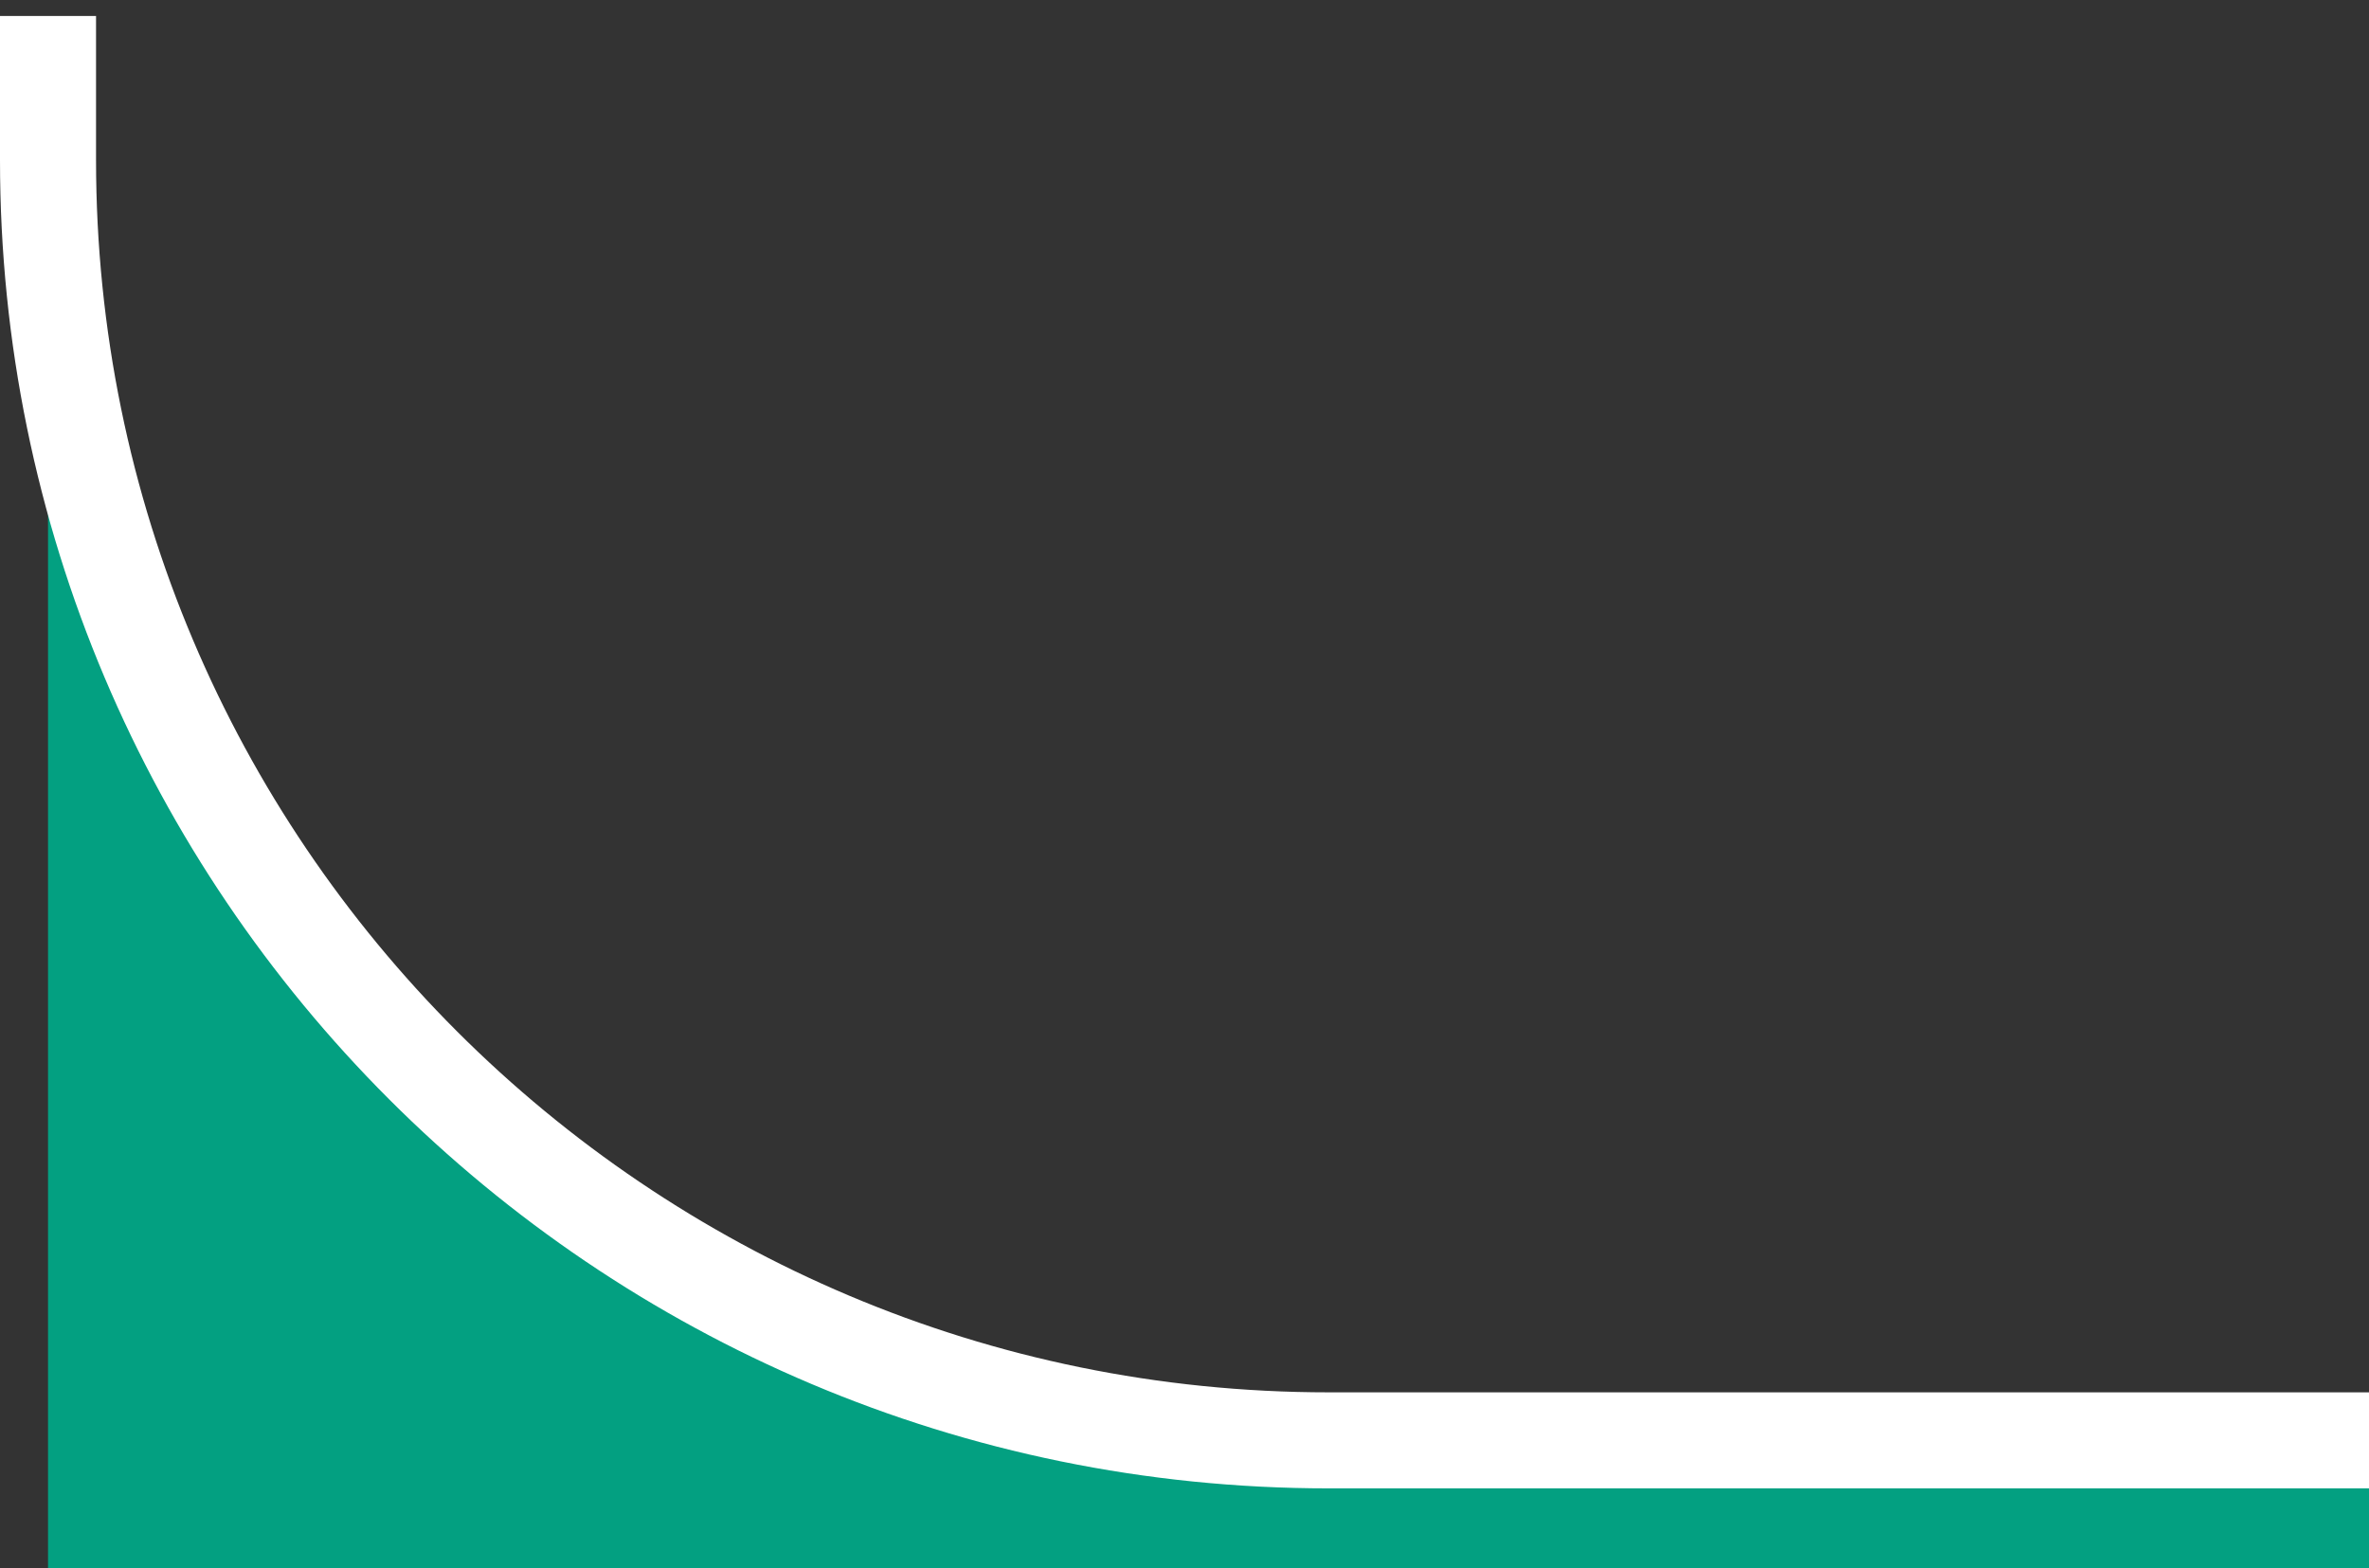 <svg width="74" height="49" viewBox="0 0 74 49" fill="none" xmlns="http://www.w3.org/2000/svg">
<rect x="0" y="0" width="74" height="49" fill="#333333" stroke="none"/>
<path fill-rule="evenodd" clip-rule="evenodd" d="M72.979 45H41.5C21.158 45 4.362 29.815 1.83 10.162L1.5 10V49H74V45.5L72.979 45Z" fill="#03A081"/>
<path d="M1.5 0.5V5C1.5 27.091 19.409 45 41.5 45H74" stroke="white" stroke-width="3"/>
</svg>
